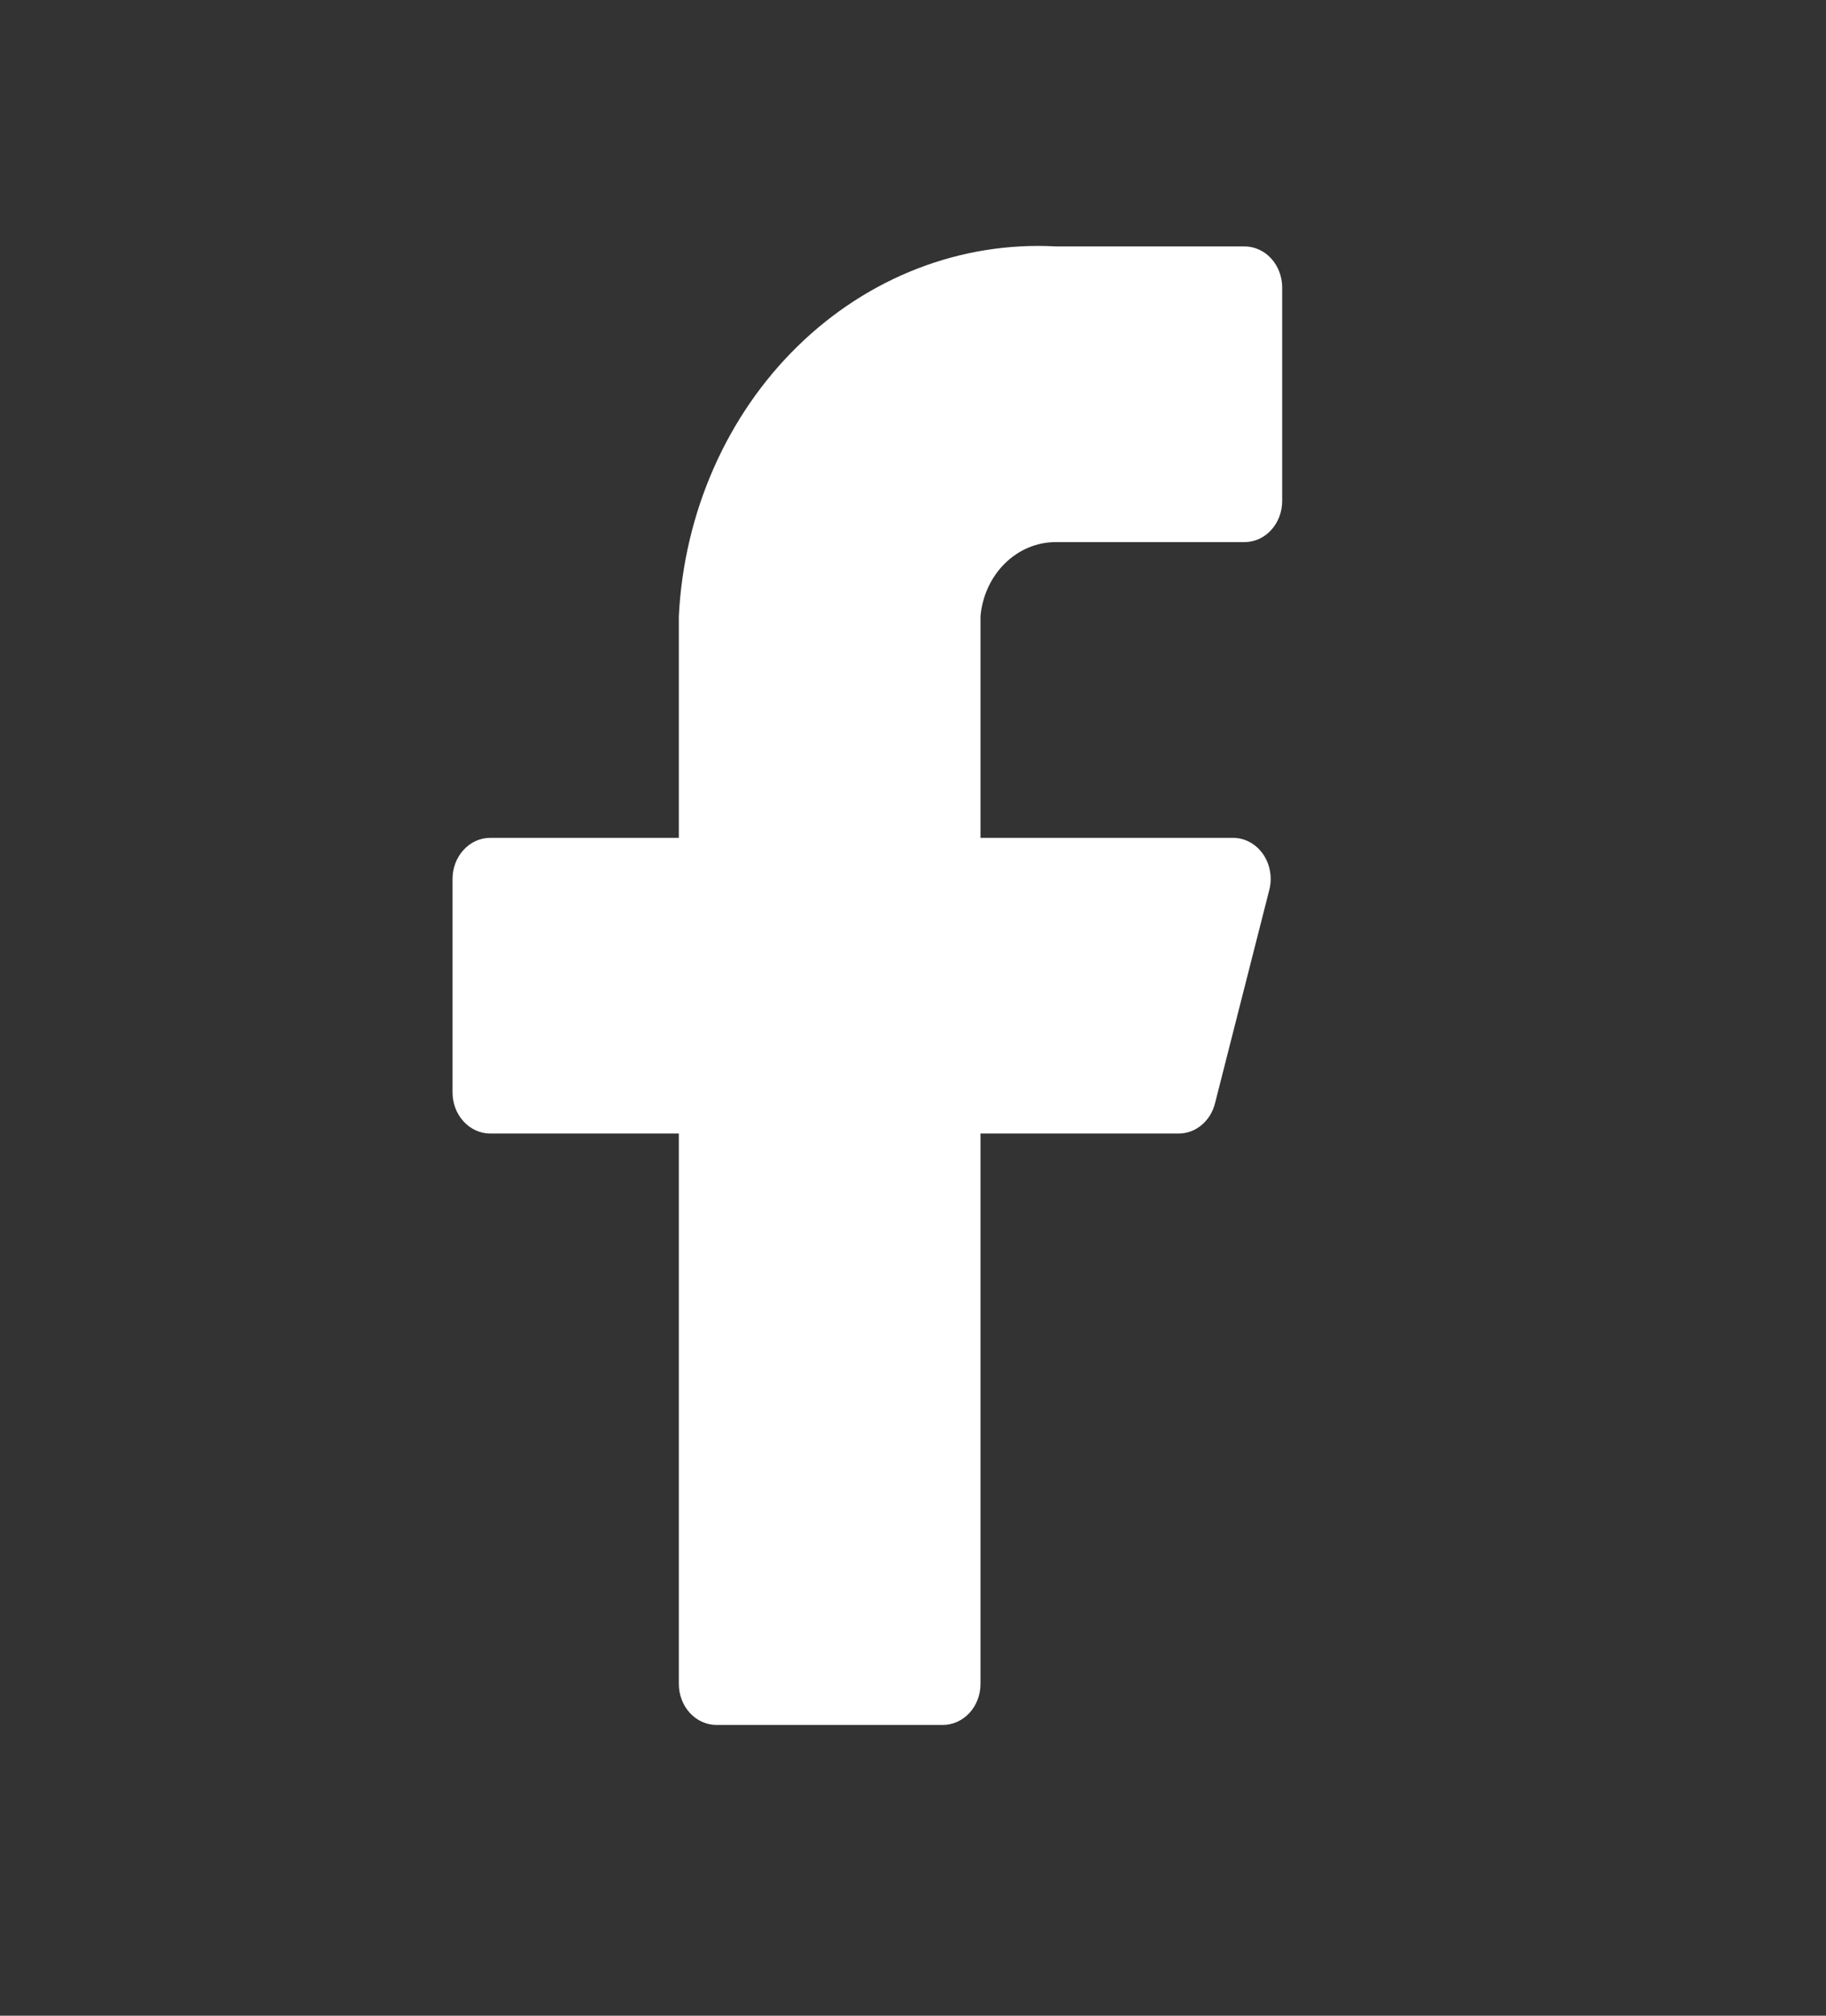 <svg width="29" height="32" viewBox="0 0 29 32" fill="none" xmlns="http://www.w3.org/2000/svg">
<rect x="0" y="0" width="29" height="32" fill="#333333" stroke="none"/>
<path d="M20.363 4.564C20.363 4.391 20.3 4.225 20.188 4.103C20.076 3.981 19.924 3.912 19.765 3.912H16.77C15.262 3.83 13.786 4.401 12.663 5.501C11.541 6.6 10.864 8.139 10.781 9.78V13.301H7.786C7.627 13.301 7.475 13.369 7.363 13.492C7.25 13.614 7.187 13.78 7.187 13.953V17.343C7.187 17.516 7.25 17.682 7.363 17.804C7.475 17.926 7.627 17.995 7.786 17.995H10.781V26.732C10.781 26.905 10.844 27.071 10.956 27.193C11.068 27.315 11.221 27.384 11.38 27.384H14.973C15.132 27.384 15.284 27.315 15.397 27.193C15.509 27.071 15.572 26.905 15.572 26.732V17.995H18.71C18.844 17.997 18.974 17.951 19.08 17.863C19.186 17.776 19.263 17.653 19.297 17.513L20.16 14.122C20.184 14.026 20.187 13.925 20.169 13.827C20.152 13.729 20.113 13.637 20.058 13.557C20.002 13.478 19.931 13.414 19.849 13.369C19.767 13.325 19.677 13.301 19.585 13.301H15.572V9.78C15.602 9.457 15.741 9.158 15.963 8.941C16.184 8.724 16.472 8.605 16.77 8.606H19.765C19.924 8.606 20.076 8.538 20.188 8.415C20.3 8.293 20.363 8.127 20.363 7.954V4.564Z" fill="white"/>
</svg>
